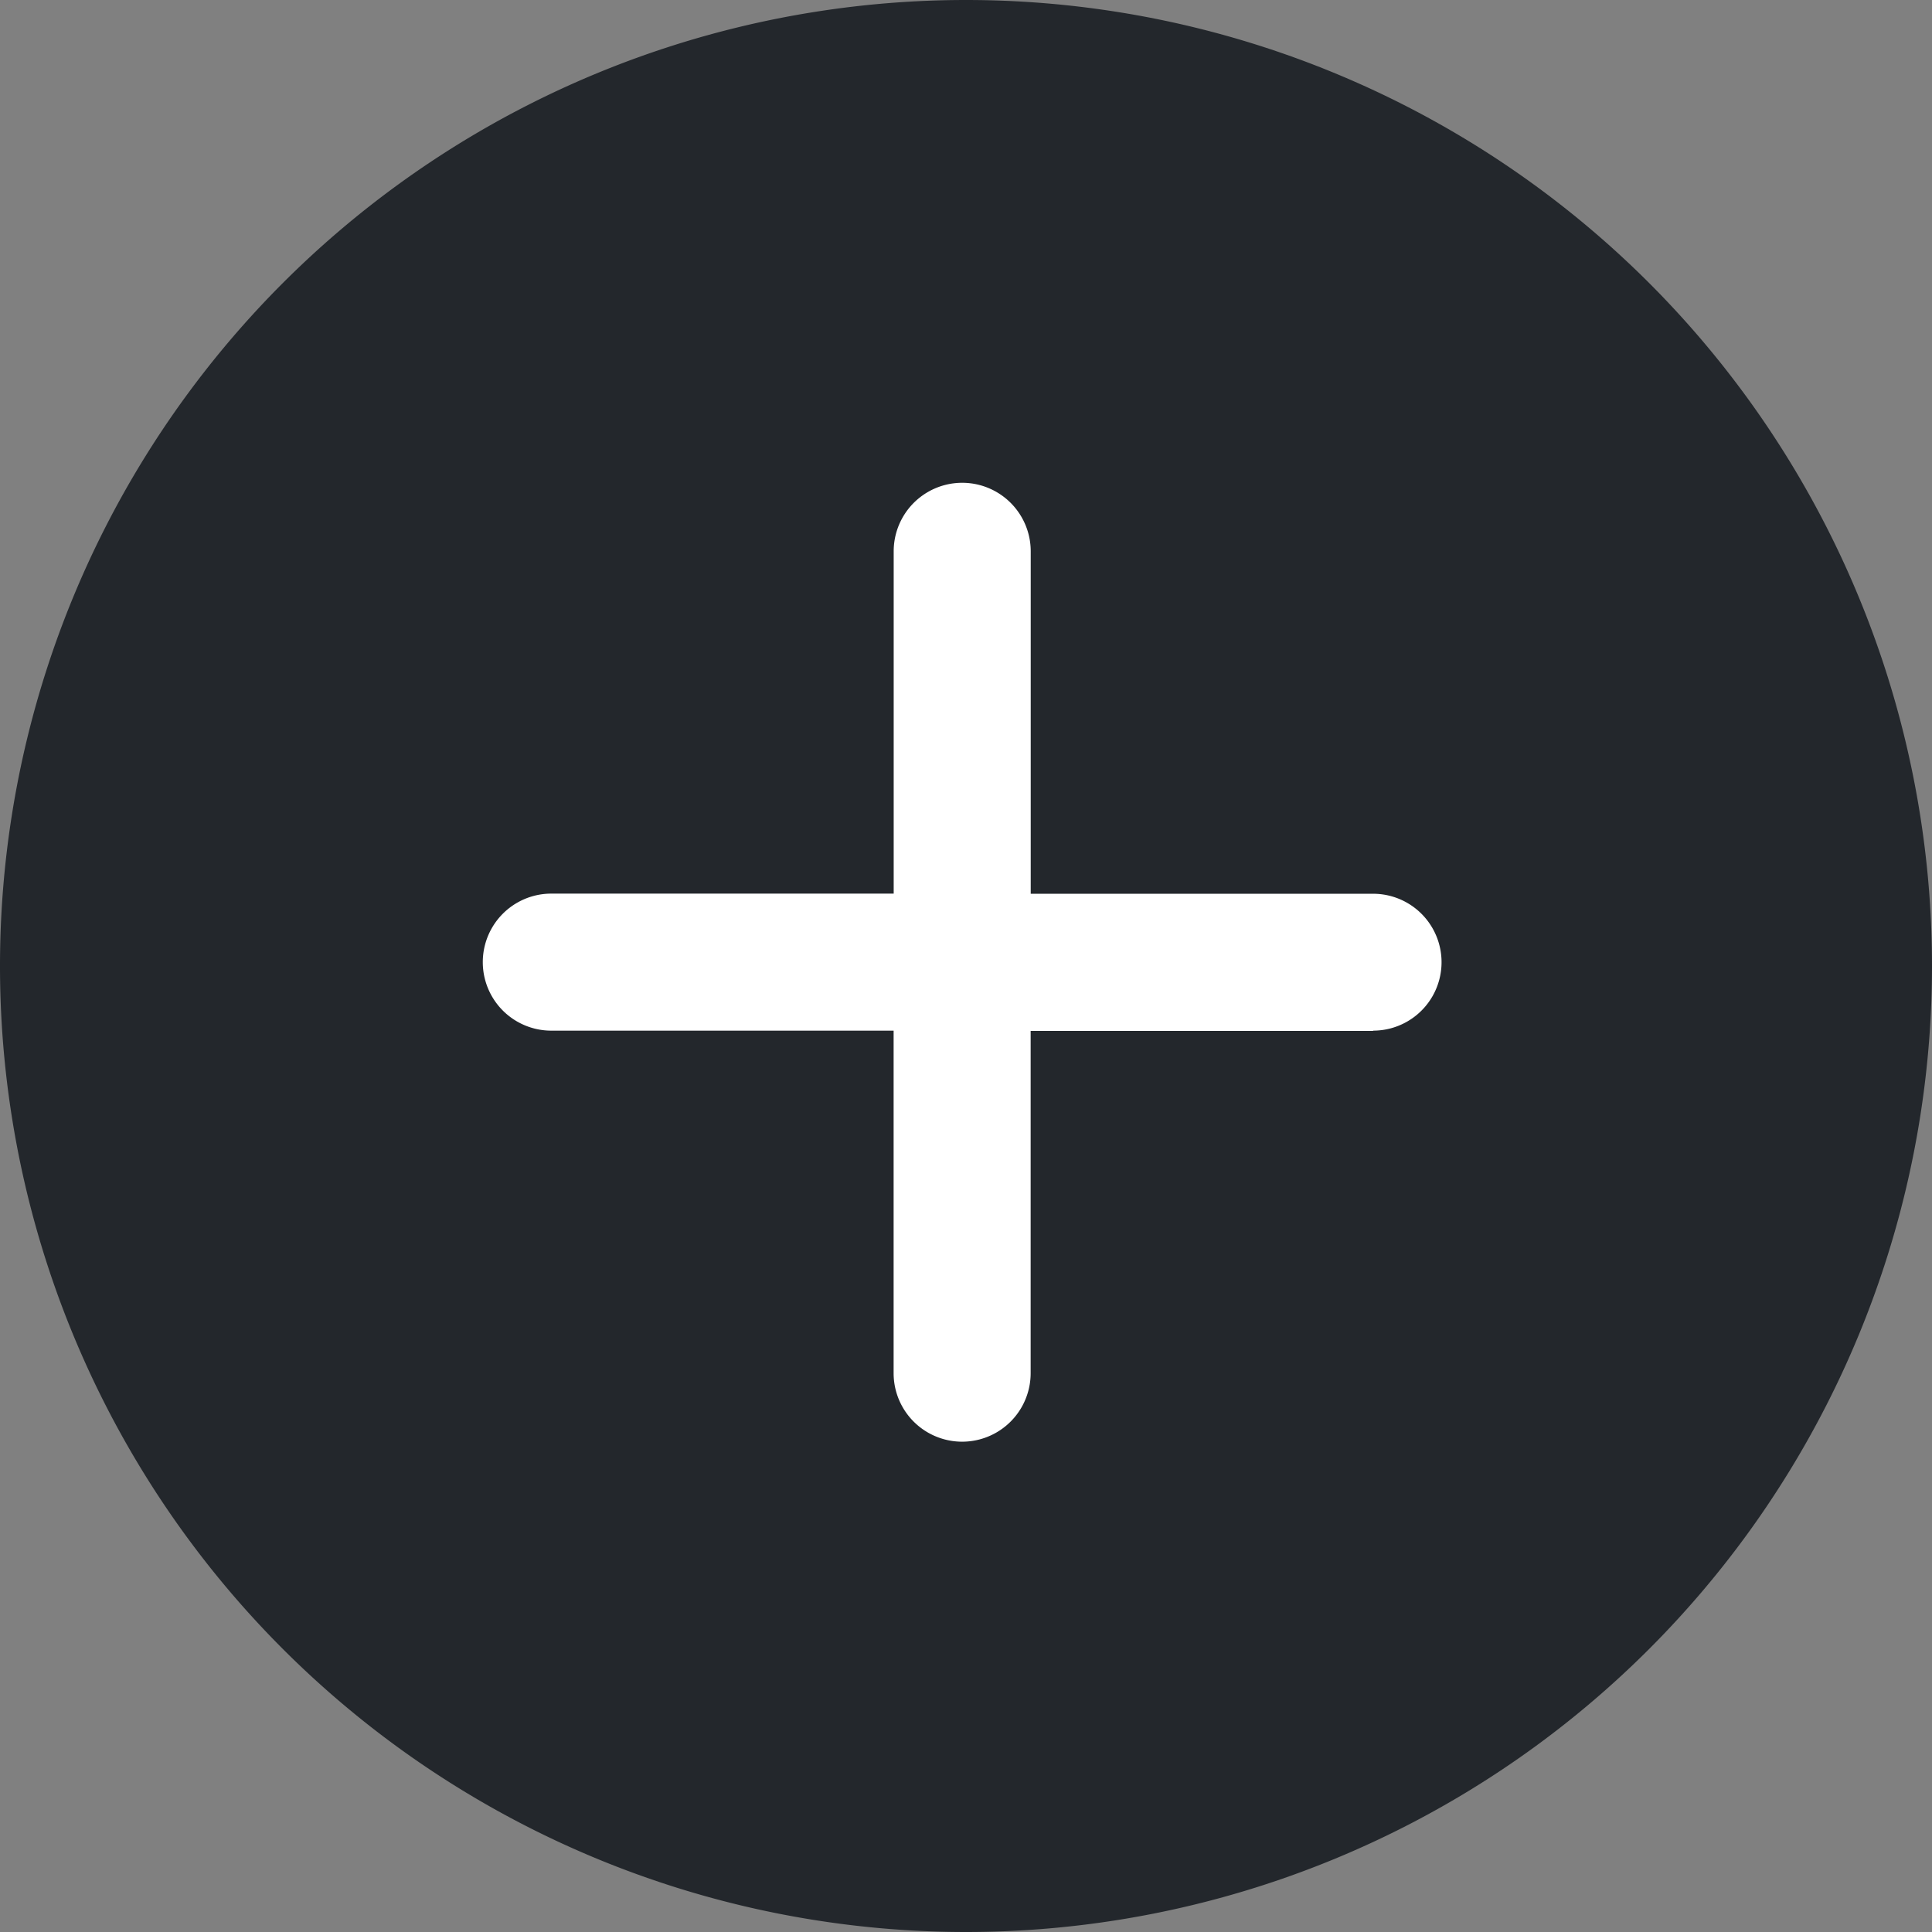 <svg xmlns="http://www.w3.org/2000/svg" width="28" height="28" fill="none" viewBox="0 0 28 28">
  <rect x="0" y="0" width="28" height="28" fill="#808080" stroke="none"/>
  <path fill="#23272C" d="M14 0a14 14 0 110 28 14 14 0 010-28z"/>
  <path fill="#fff" d="M19.9 14.941h-4.963v4.96a.992.992 0 11-1.986 0v-4.964H7.99a.993.993 0 110-1.986h4.962V7.99a.993.993 0 111.986 0v4.963H19.9a.992.992 0 110 1.984v.005z"/>
</svg>
